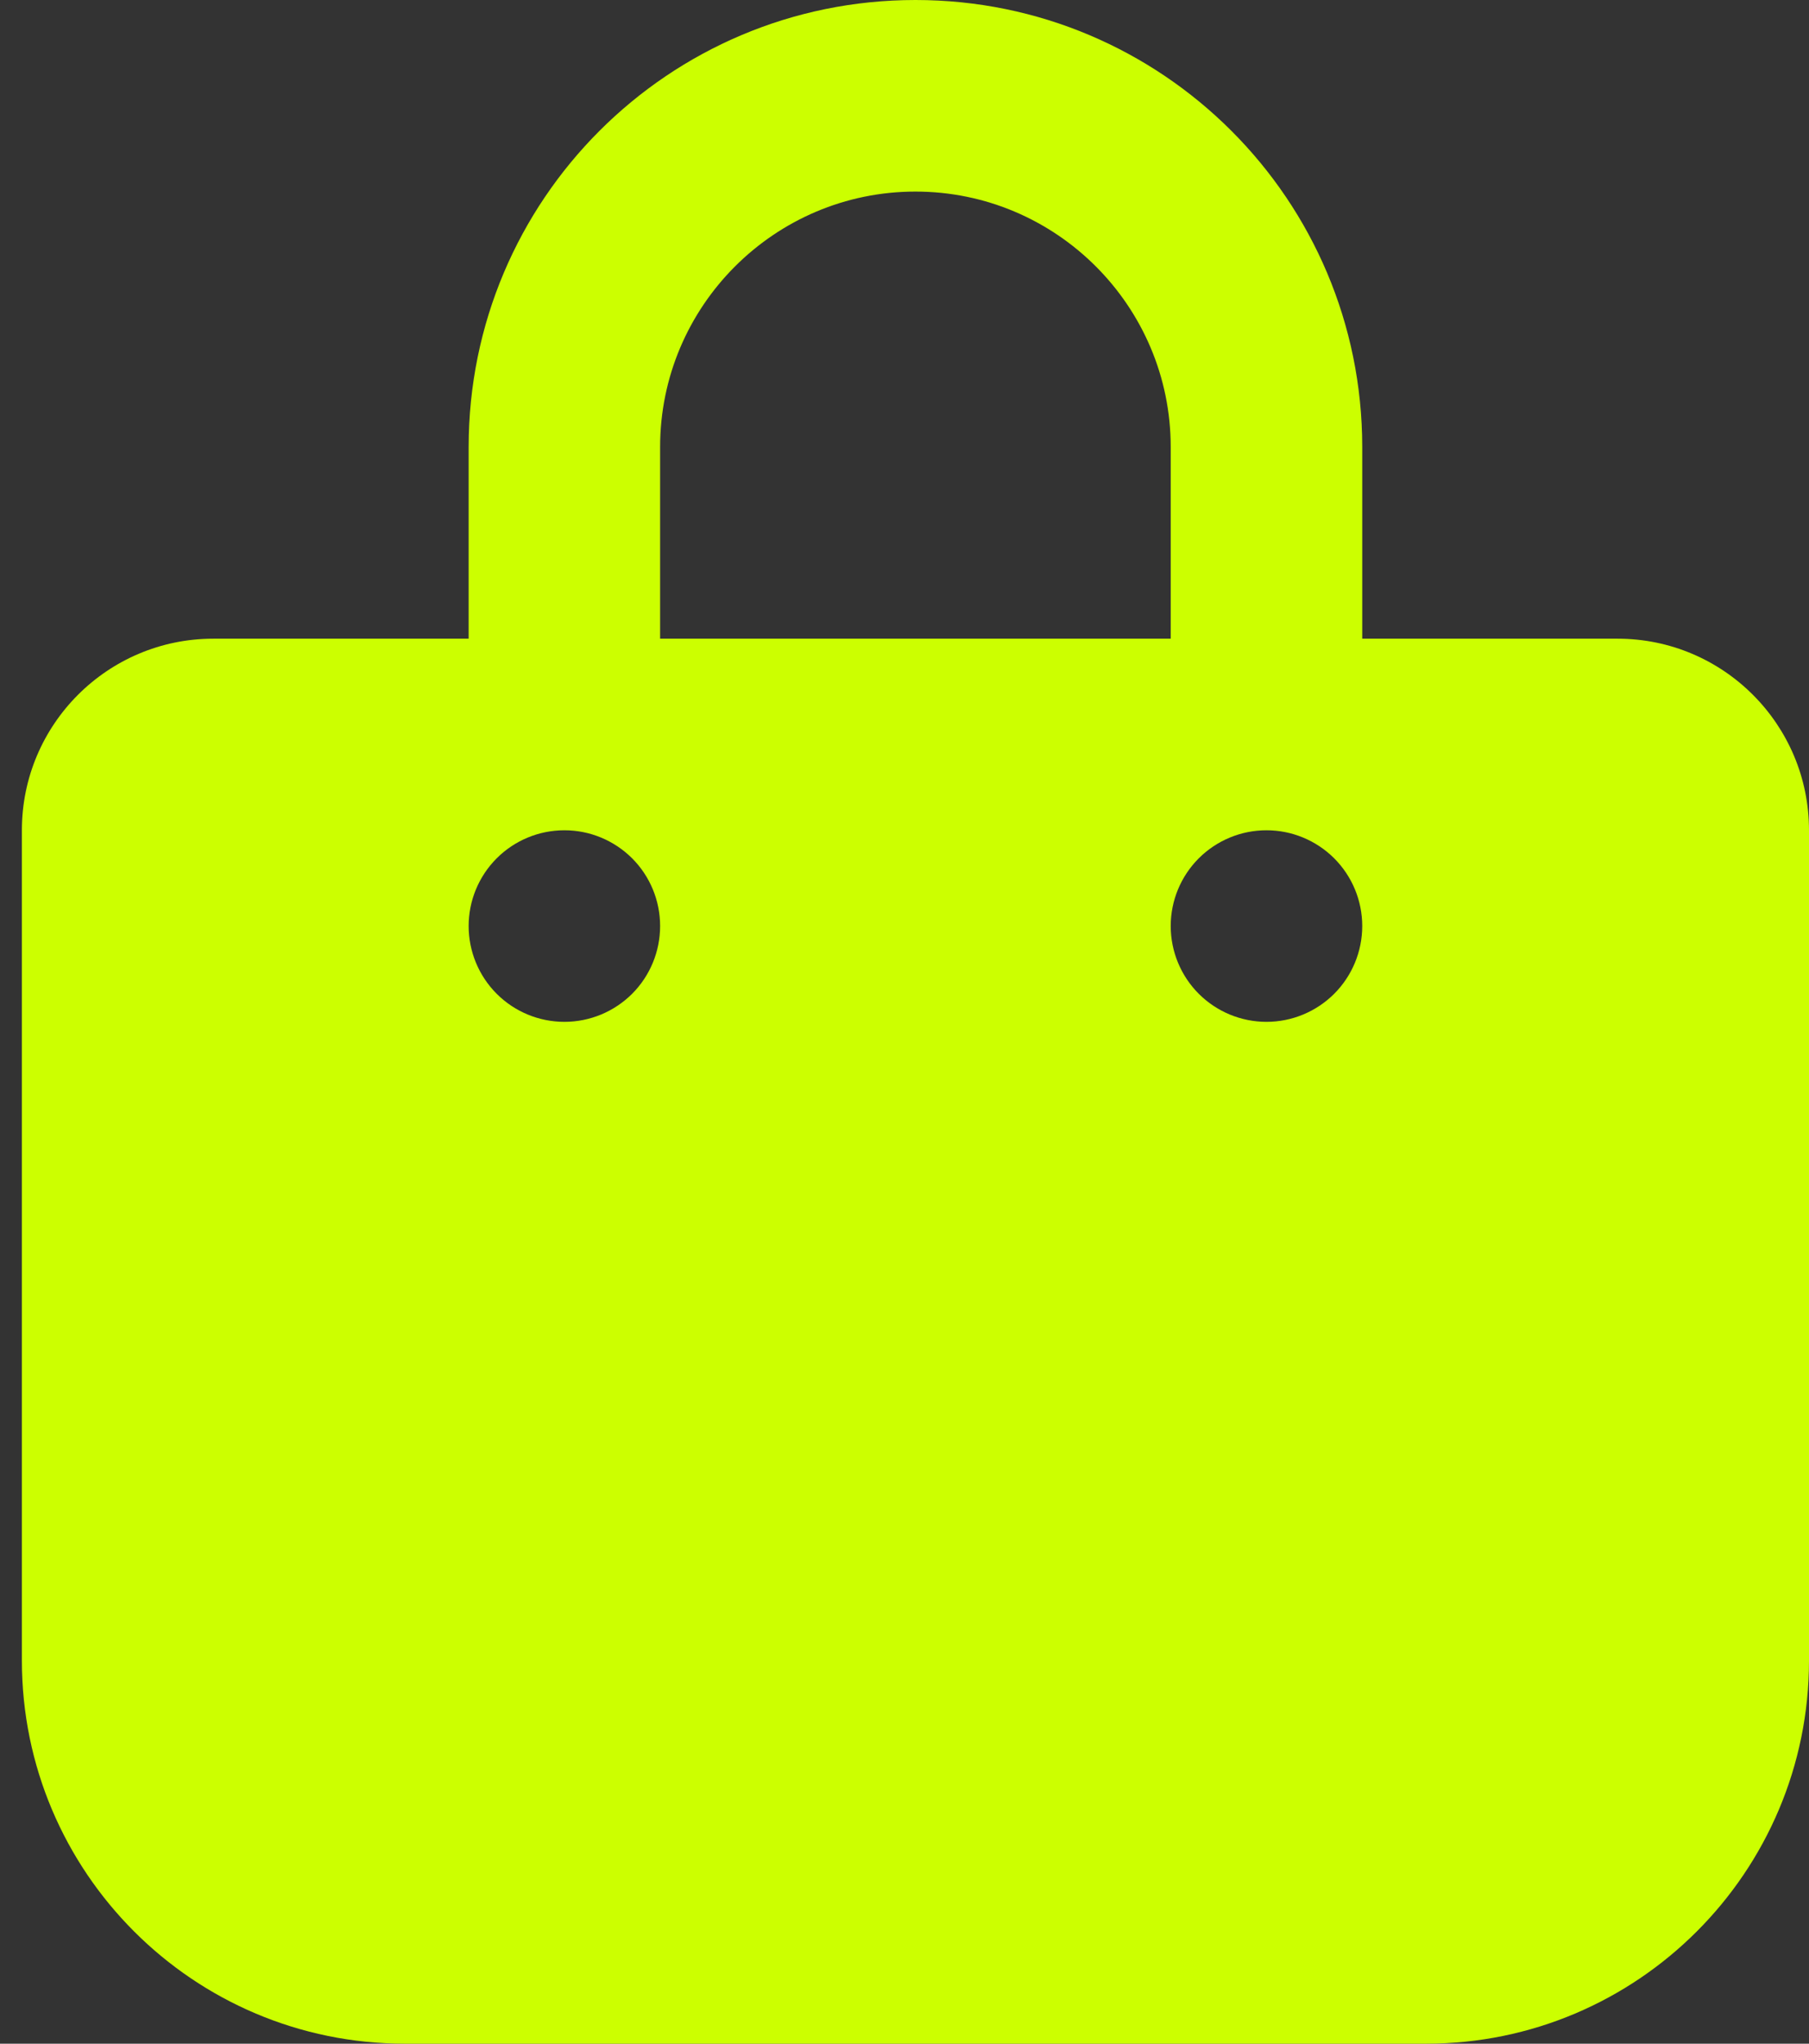 <svg width="31" height="35" viewBox="0 0 31 35" fill="none" xmlns="http://www.w3.org/2000/svg">
<rect x="0" y="0" width="31" height="35" fill="#333333" stroke="none"/>
<path d="M11.312 7.656C11.312 5.243 13.274 3.281 15.688 3.281C18.101 3.281 20.062 5.243 20.062 7.656V10.938H11.312V7.656ZM8.031 10.938H3.656C1.845 10.938 0.375 12.407 0.375 14.219V28.438C0.375 32.06 3.314 35 6.938 35H24.438C28.061 35 31 32.06 31 28.438V14.219C31 12.407 29.53 10.938 27.719 10.938H23.344V7.656C23.344 3.425 19.919 0 15.688 0C11.456 0 8.031 3.425 8.031 7.656V10.938ZM9.672 14.219C10.107 14.219 10.524 14.392 10.832 14.699C11.14 15.007 11.312 15.424 11.312 15.859C11.312 16.294 11.14 16.712 10.832 17.02C10.524 17.327 10.107 17.5 9.672 17.5C9.237 17.5 8.819 17.327 8.512 17.02C8.204 16.712 8.031 16.294 8.031 15.859C8.031 15.424 8.204 15.007 8.512 14.699C8.819 14.392 9.237 14.219 9.672 14.219ZM20.062 15.859C20.062 15.424 20.235 15.007 20.543 14.699C20.851 14.392 21.268 14.219 21.703 14.219C22.138 14.219 22.555 14.392 22.863 14.699C23.171 15.007 23.344 15.424 23.344 15.859C23.344 16.294 23.171 16.712 22.863 17.02C22.555 17.327 22.138 17.5 21.703 17.5C21.268 17.5 20.851 17.327 20.543 17.02C20.235 16.712 20.062 16.294 20.062 15.859Z" fill="#CCFF00"/>
</svg>
